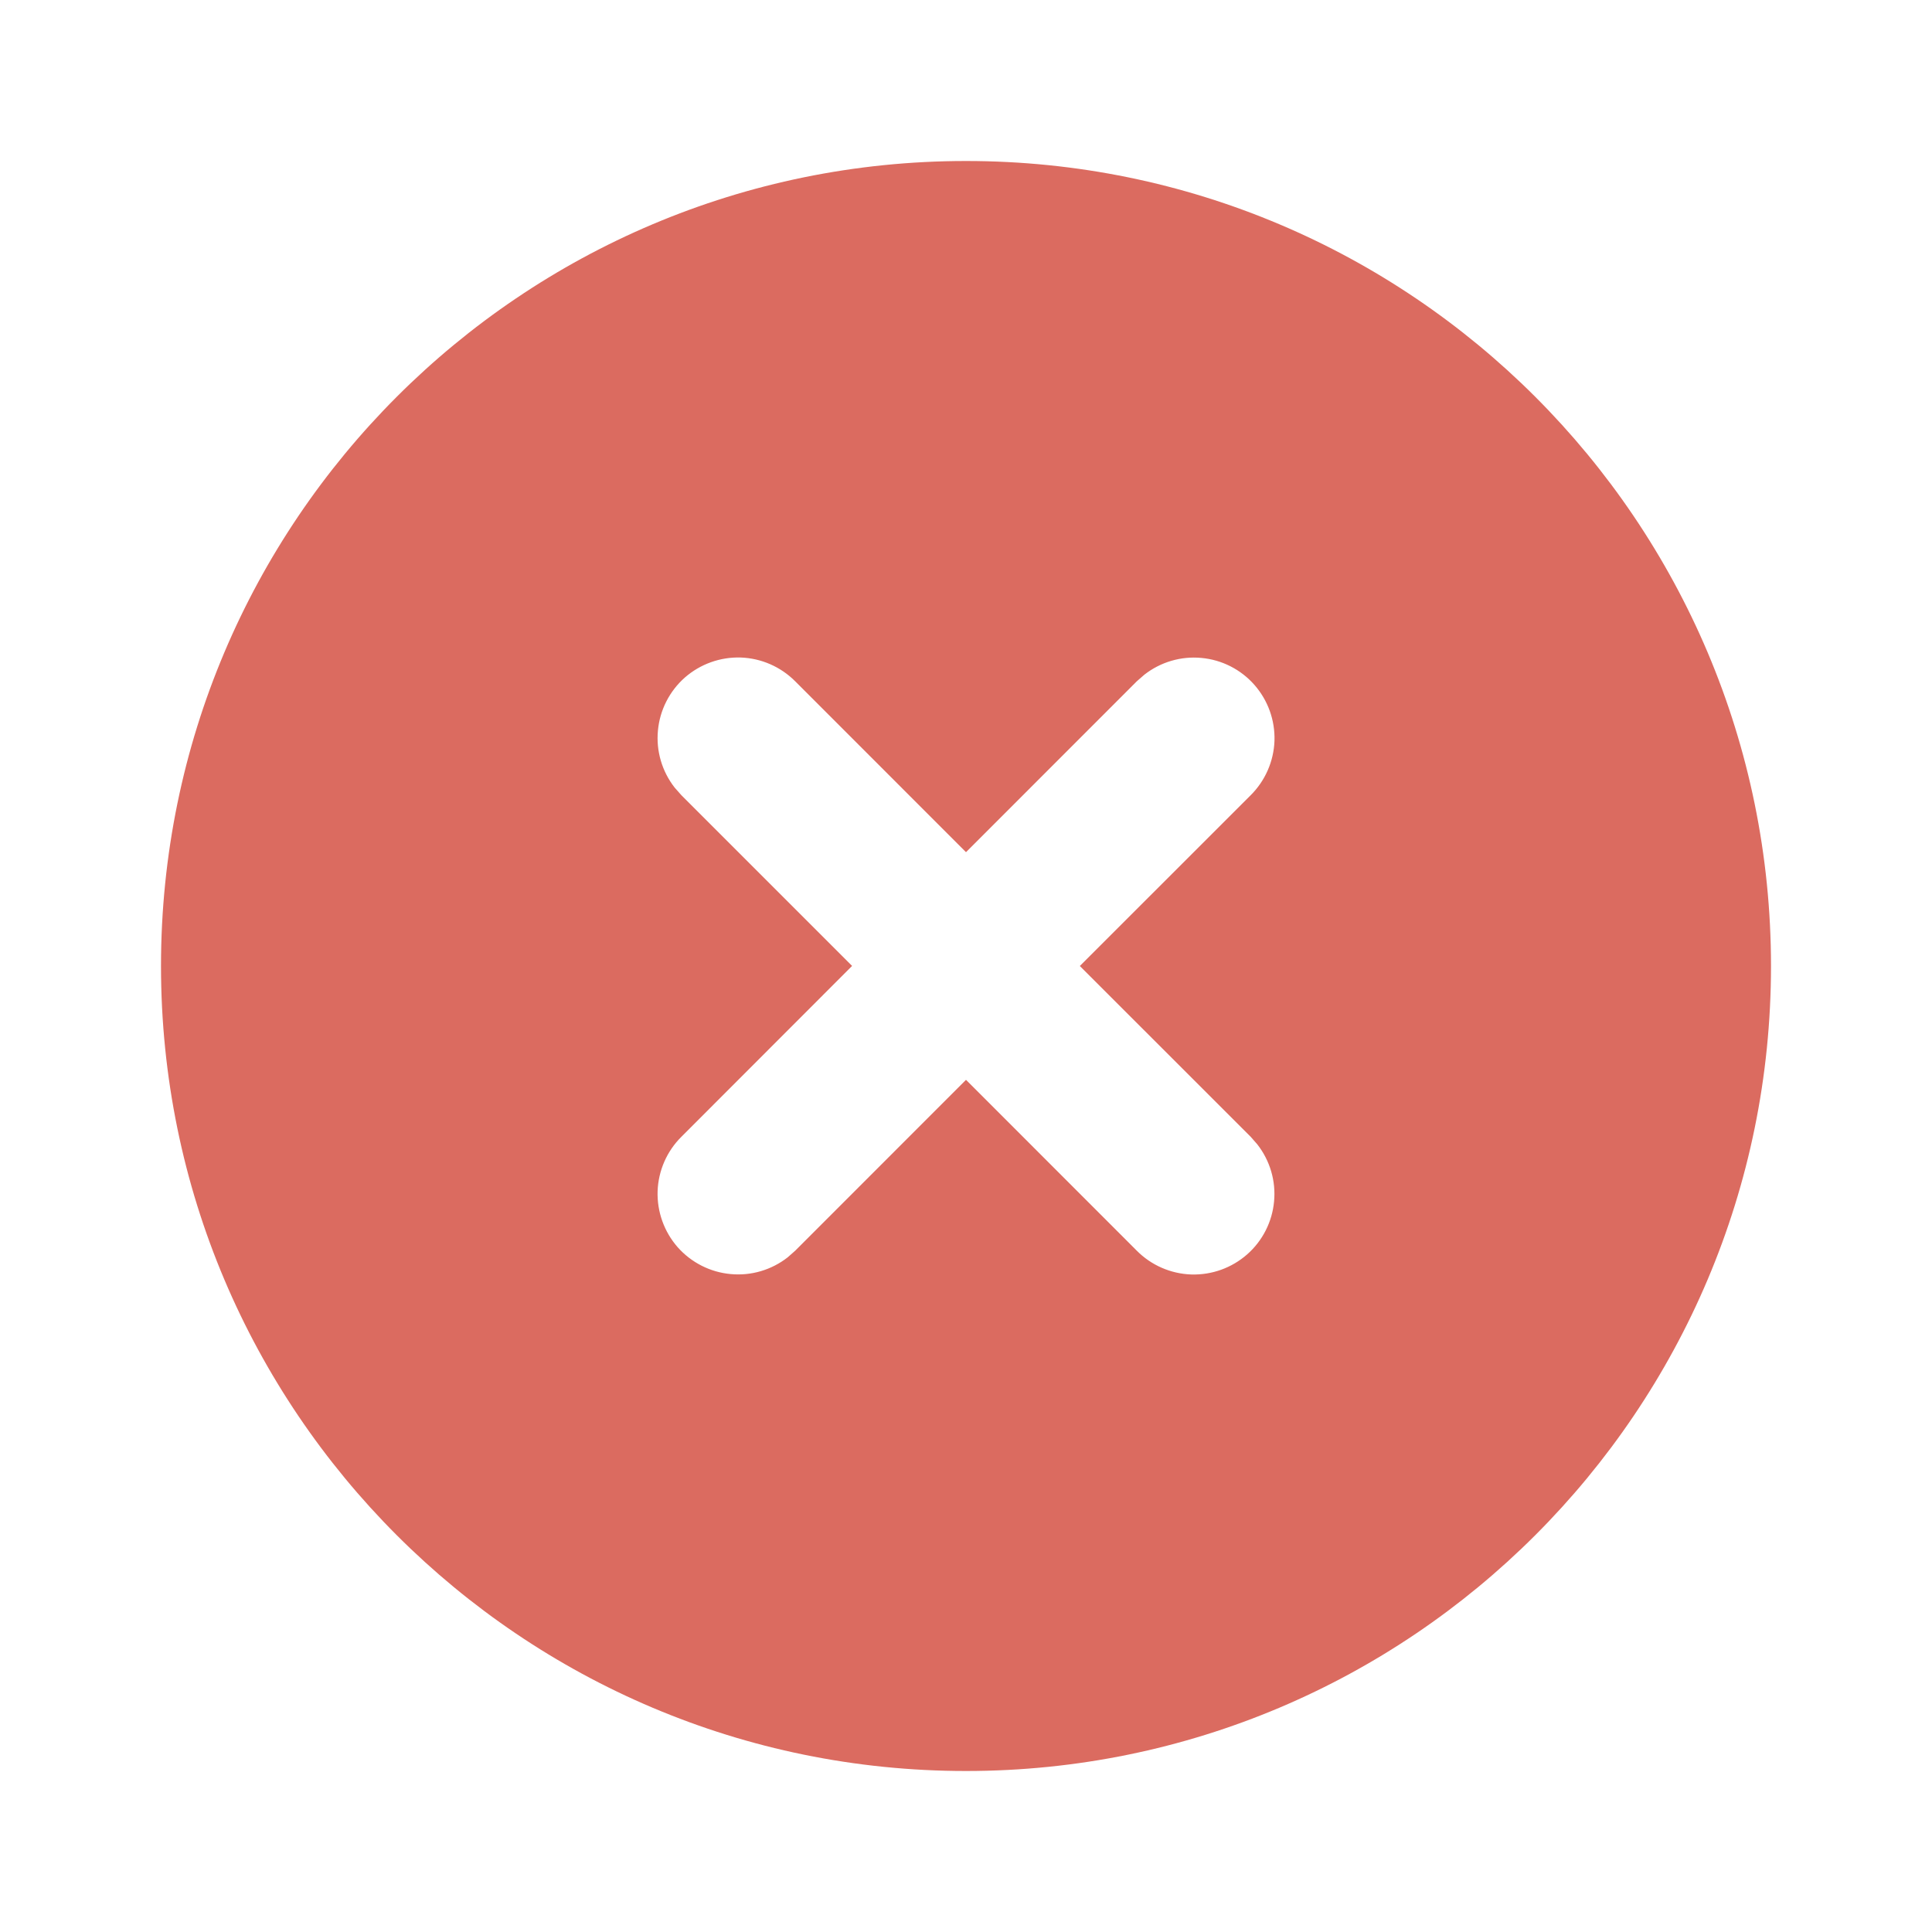<svg width="24" height="24" viewBox="0 0 24 24" fill="none" xmlns="http://www.w3.org/2000/svg">
<g clip-path="url(#clip0_1221_433)">
<path d="M12 2C17.523 2 22 6.477 22 12C22 17.523 17.523 22 12 22C6.477 22 2 17.523 2 12C2 6.477 6.477 2 12 2ZM9.879 8.464C9.699 8.283 9.457 8.177 9.202 8.168C8.947 8.16 8.699 8.249 8.507 8.417C8.316 8.586 8.196 8.822 8.173 9.076C8.149 9.33 8.224 9.583 8.381 9.784L8.465 9.879L10.585 11.999L8.465 14.121C8.284 14.3 8.178 14.543 8.169 14.797C8.161 15.053 8.25 15.301 8.418 15.493C8.587 15.684 8.823 15.804 9.077 15.827C9.331 15.851 9.584 15.776 9.785 15.619L9.879 15.536L12 13.414L14.121 15.536C14.3 15.717 14.543 15.823 14.797 15.832C15.053 15.84 15.301 15.751 15.493 15.582C15.684 15.414 15.804 15.178 15.827 14.924C15.851 14.67 15.776 14.417 15.619 14.216L15.536 14.121L13.414 12L15.536 9.879C15.717 9.699 15.823 9.457 15.832 9.202C15.84 8.947 15.751 8.699 15.582 8.507C15.414 8.316 15.178 8.196 14.924 8.173C14.67 8.149 14.417 8.224 14.216 8.381L14.121 8.464L12 10.586L9.879 8.464Z" fill="#DB6B60"/>
</g>
<defs>
<clipPath id="clip0_1221_433">
<rect width="24" height="24" fill="white"/>
</clipPath>
</defs>
</svg>
